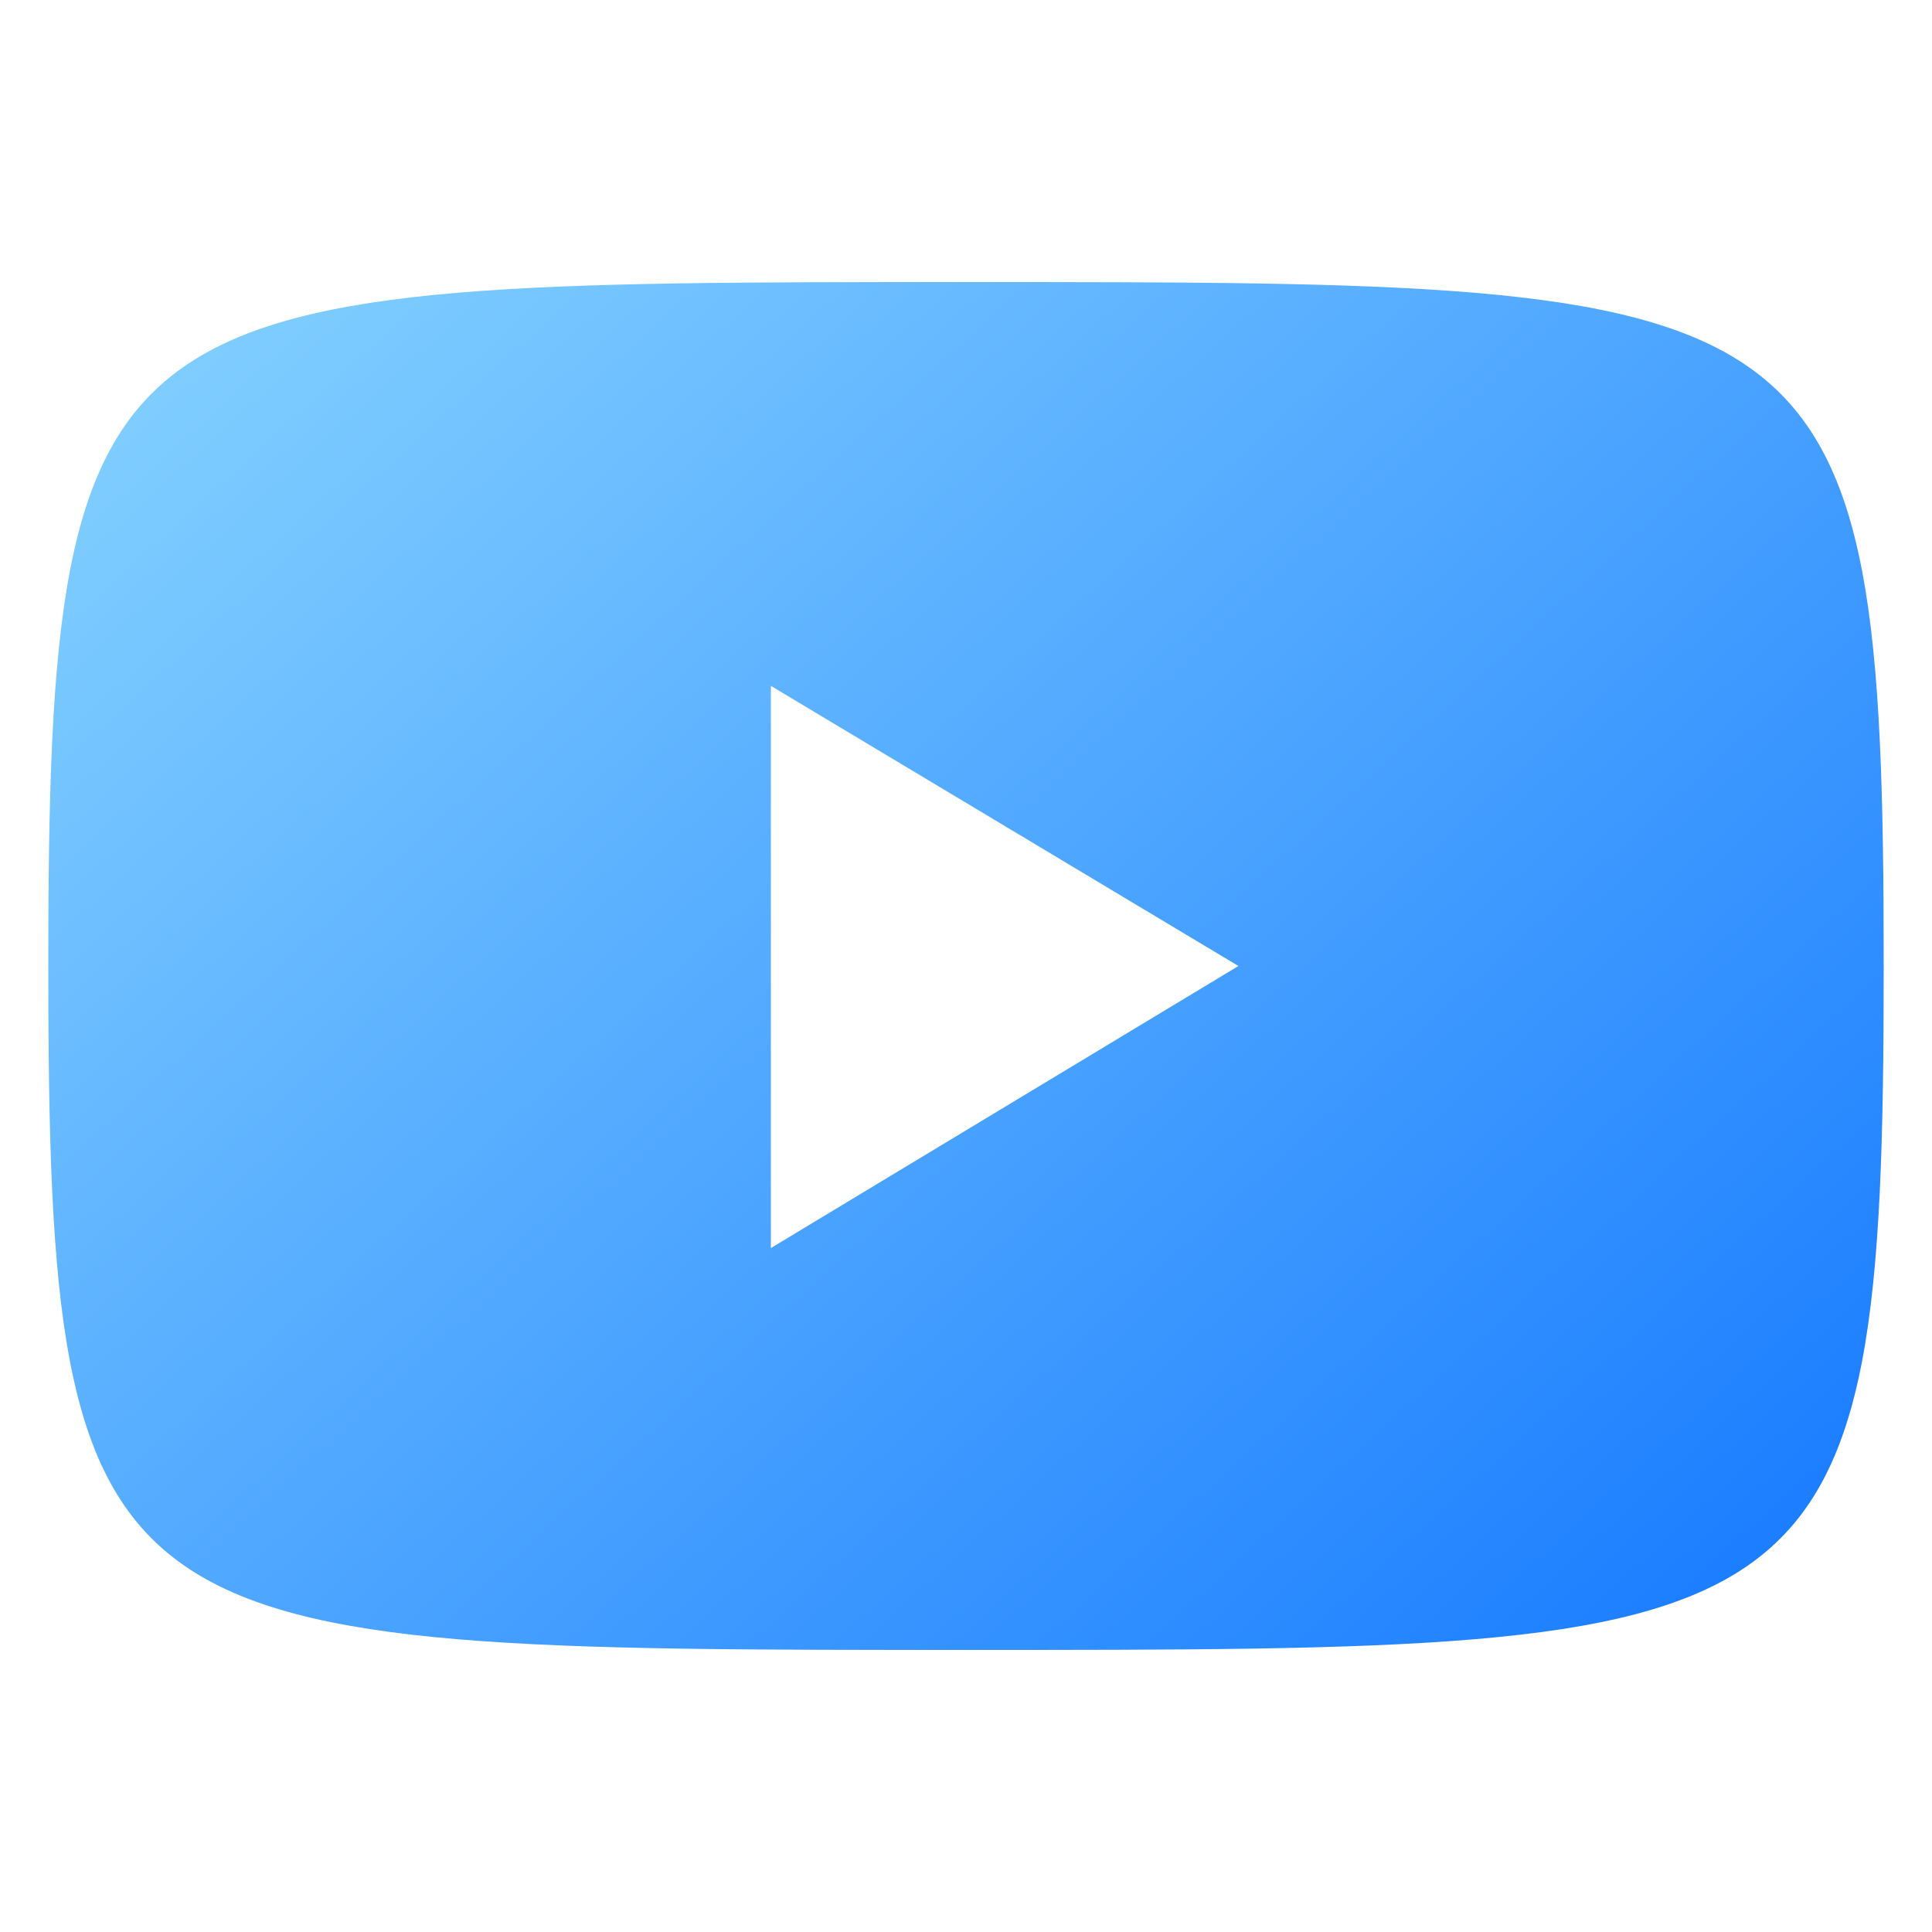 <svg id="Layer_1" enable-background="new 0 0 100 100" viewBox="0 0 100 100" xmlns="http://www.w3.org/2000/svg" xmlns:xlink="http://www.w3.org/1999/xlink"><linearGradient id="SVGID_1_" gradientUnits="userSpaceOnUse" x1="-.051" x2="91.965" y1="-4.851" y2="95.99"><stop offset="0" stop-color="#97e0ff"/><stop offset="1" stop-color="#1075ff"/></linearGradient><path d="m50 14.6c-44.8 0-47.5 0-47.5 35.4s2.7 35.4 47.5 35.4 47.5 0 47.5-35.4-2.7-35.4-47.5-35.4zm-10.1 50v-29.1l24.2 14.5z" fill="url(#SVGID_1_)"/></svg>